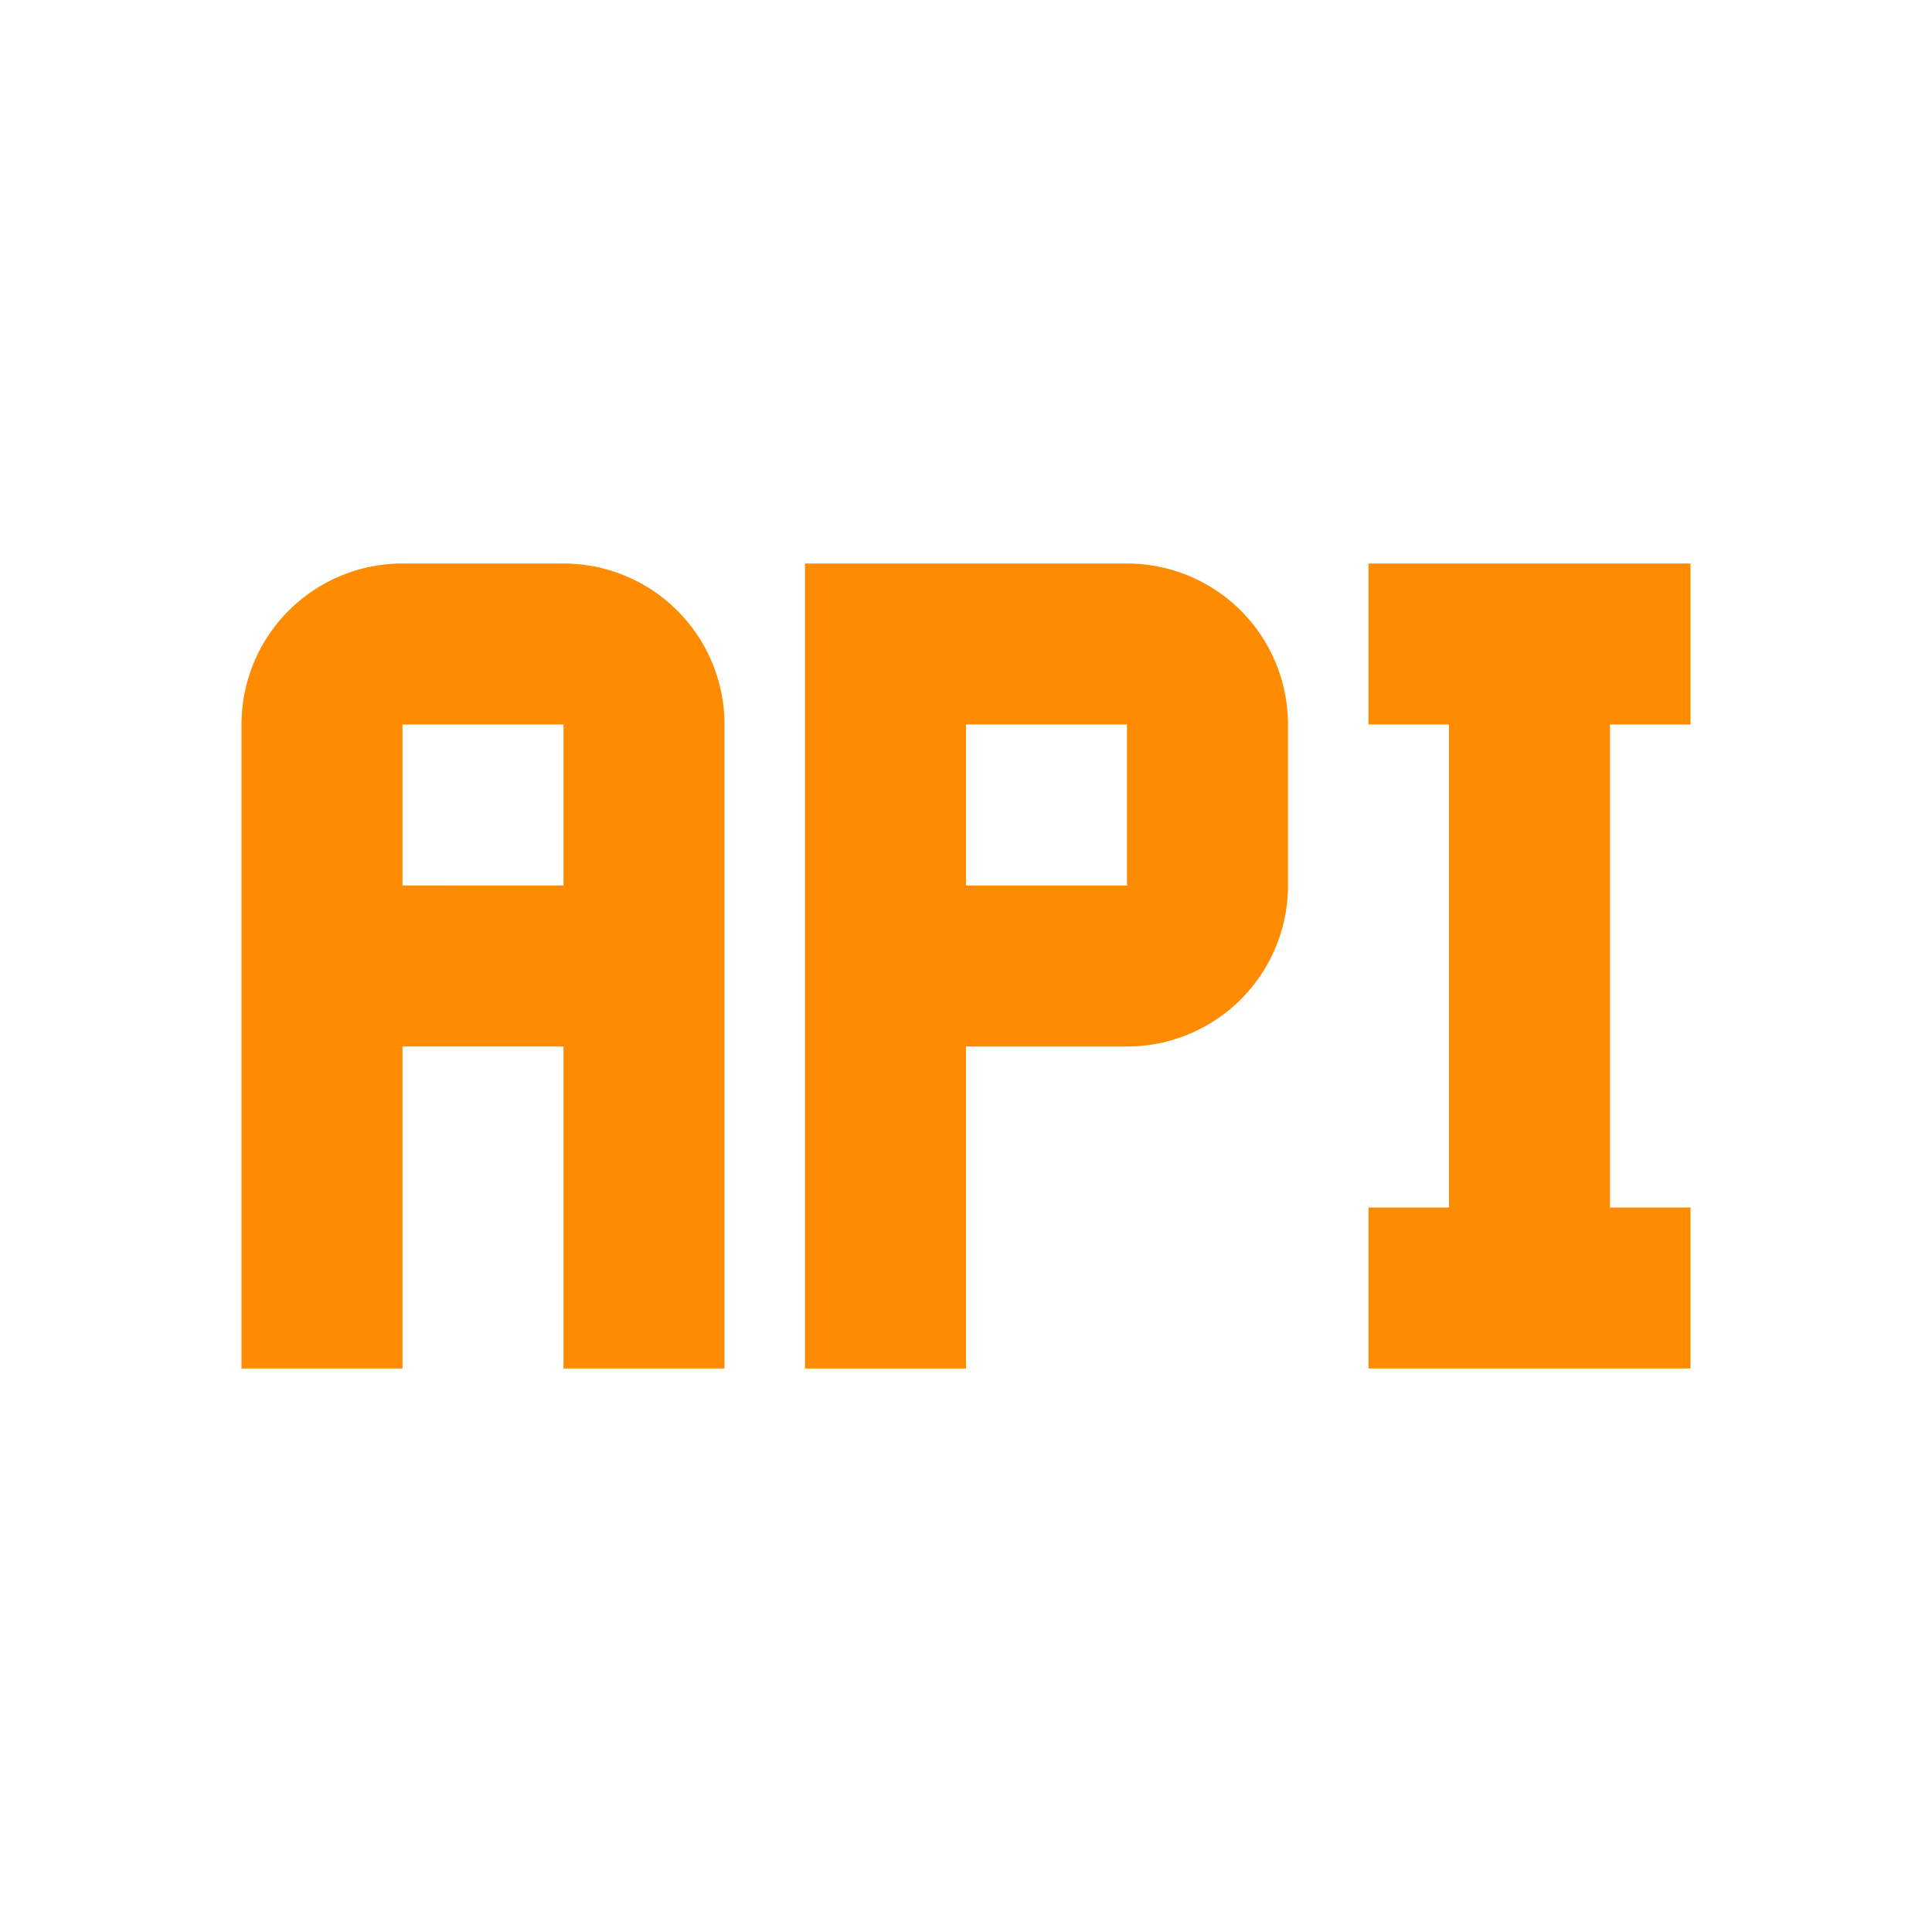 <svg xmlns="http://www.w3.org/2000/svg" xmlns:xlink="http://www.w3.org/1999/xlink" aria-hidden="true" role="img" class="iconify iconify--mdi" width="1em" height="1em" preserveAspectRatio="xMidYMid meet" viewBox="0 0 24 24"><path d="M7 7H5a2 2 0 0 0-2 2v8h2v-4h2v4h2V9a2 2 0 0 0-2-2m0 4H5V9h2m7-2h-4v10h2v-4h2a2 2 0 0 0 2-2V9a2 2 0 0 0-2-2m0 4h-2V9h2m6 0v6h1v2h-4v-2h1V9h-1V7h4v2z" fill="#ff8c00"></path></svg>